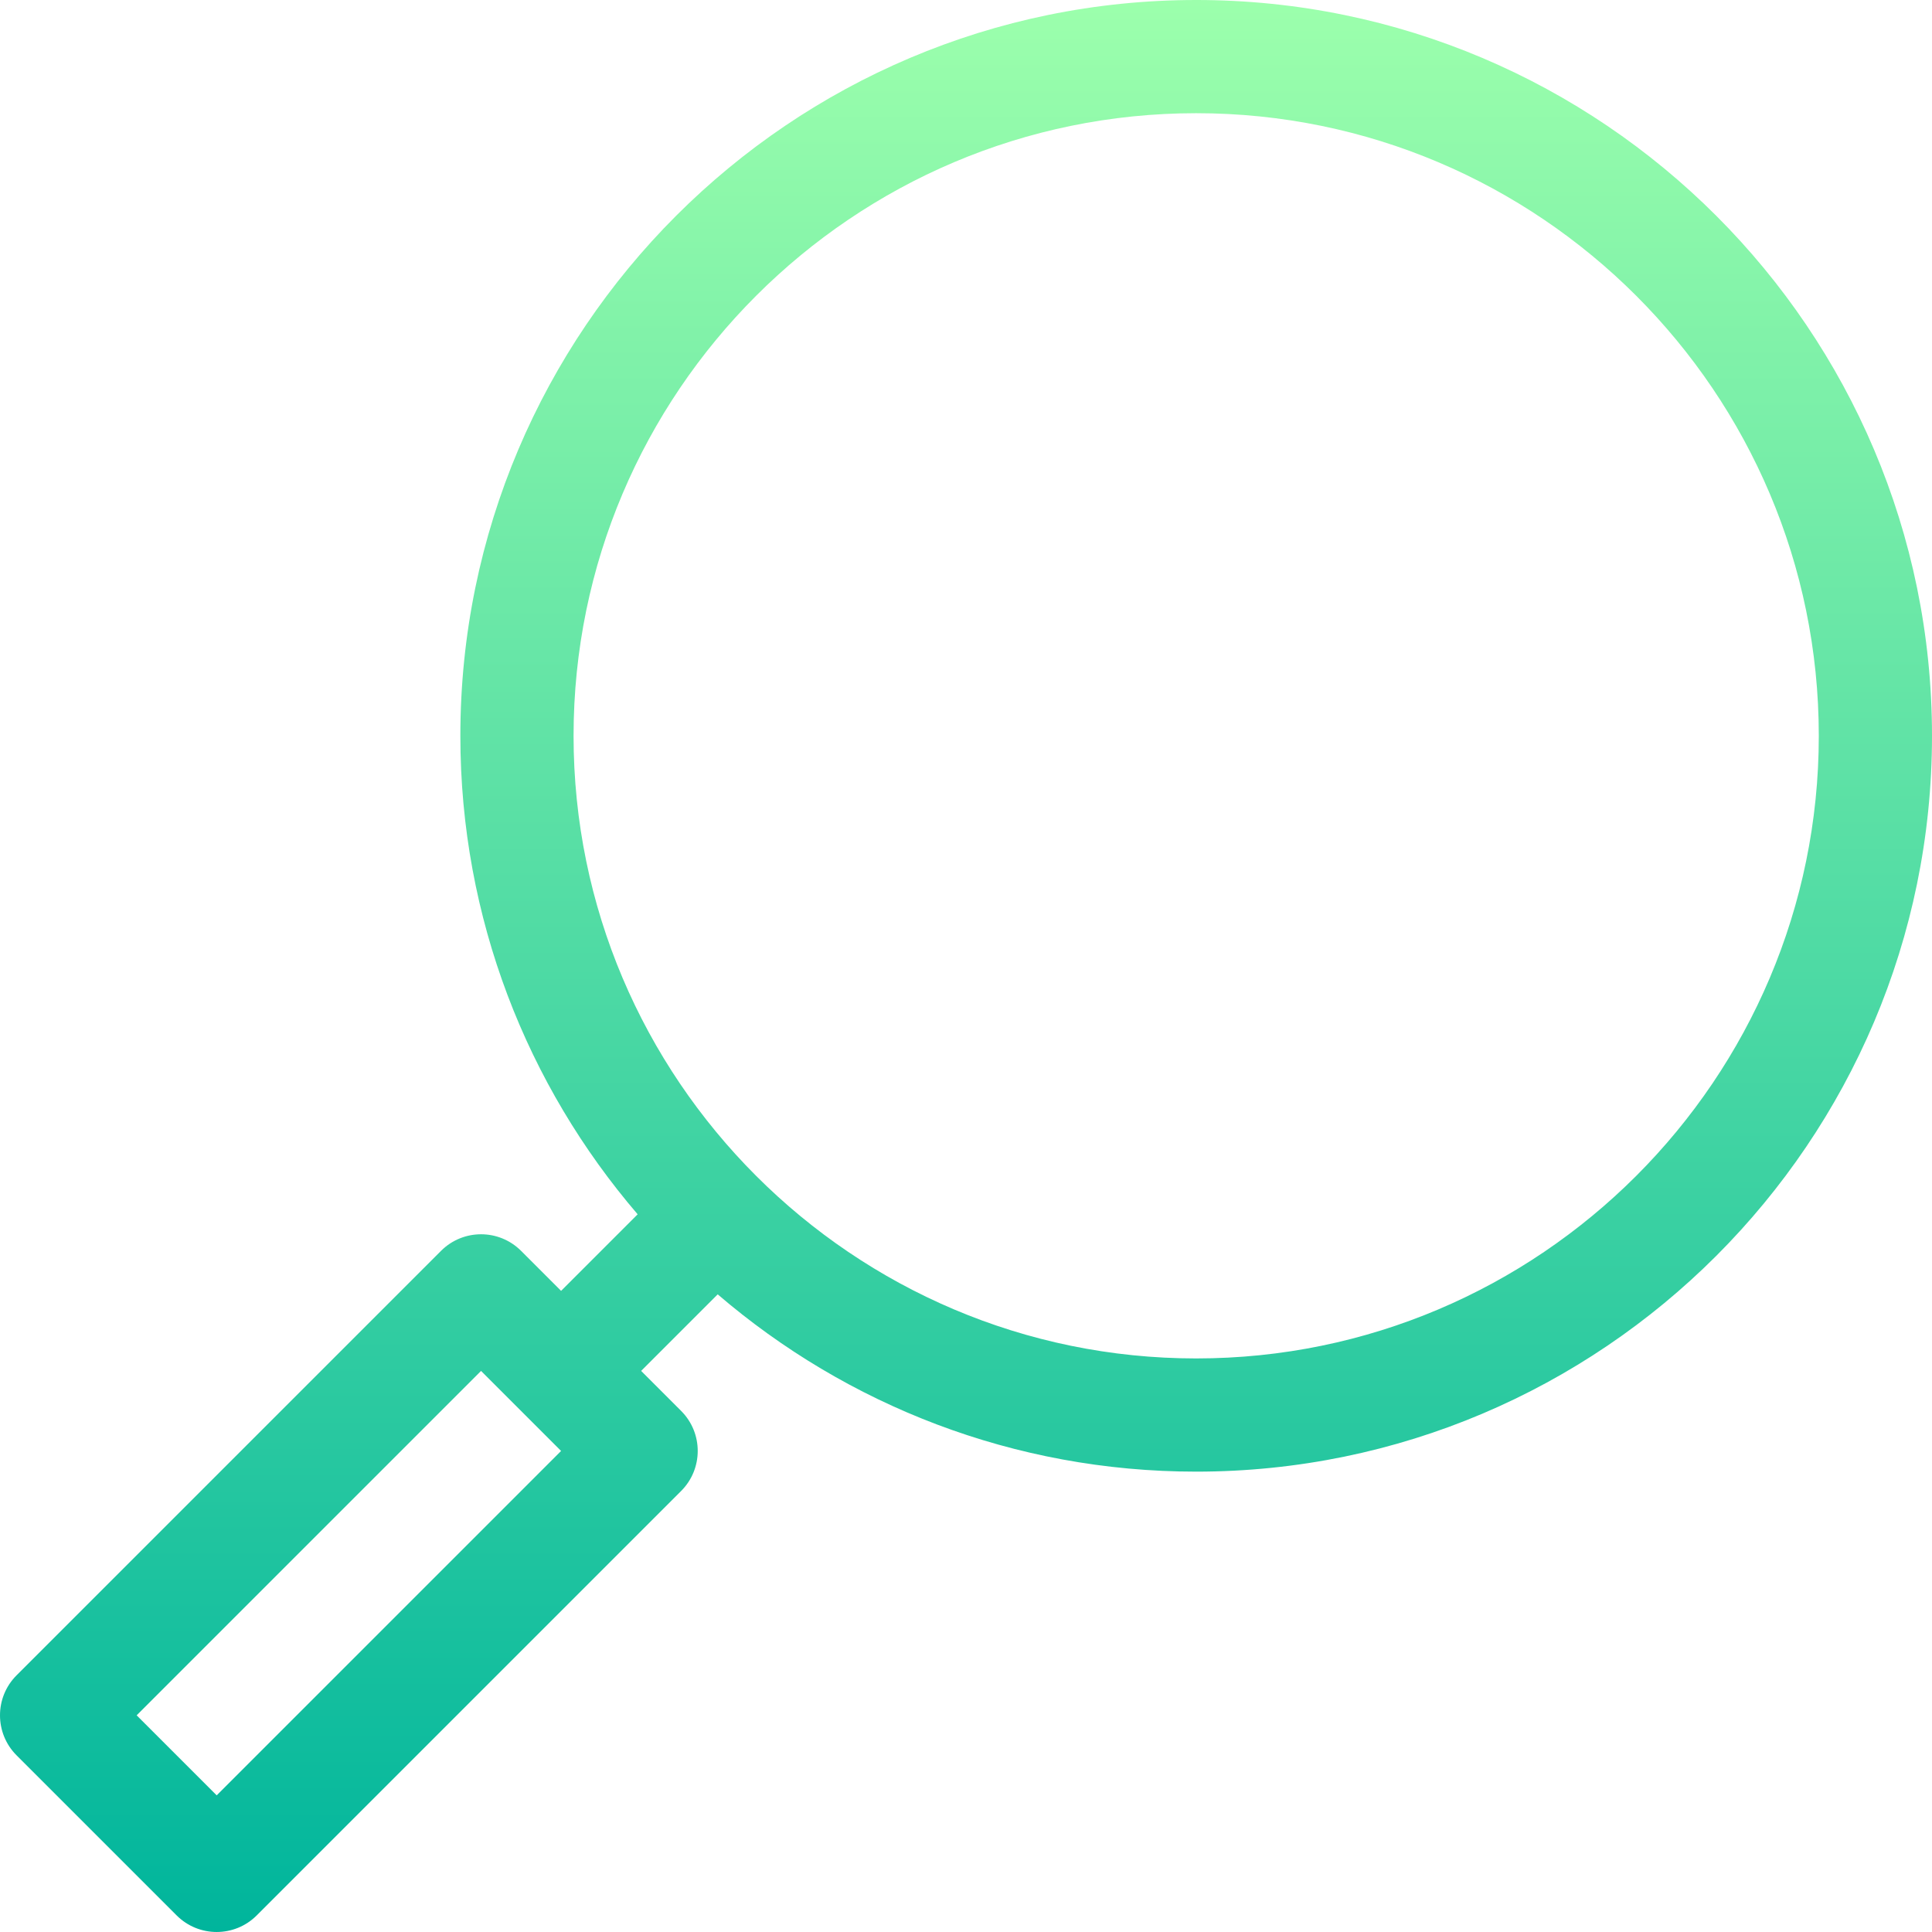 <svg id="Capa_1" enable-background="new 0 0 512 512" height="512" viewBox="0 0 512 512" width="512" xmlns="http://www.w3.org/2000/svg" xmlns:xlink="http://www.w3.org/1999/xlink"><linearGradient id="SVGID_1_" gradientUnits="userSpaceOnUse" x1="256" x2="256" y1="512" y2="0"><stop offset="0" stop-color="#00b59c"/><stop offset="1" stop-color="#9cffac"/></linearGradient><g><g><g><path d="m317 0c-107.523 0-195 87.477-195 195 0 48.374 17.713 92.685 46.984 126.803l-20.29 20.29-10.604-10.604c-5.857-5.858-15.355-5.858-21.213 0l-112.484 112.482c-5.858 5.858-5.858 15.355 0 21.213l42.422 42.422c5.857 5.857 15.355 5.858 21.213 0l112.483-112.483c5.858-5.858 5.858-15.355 0-21.213l-10.604-10.604 20.29-20.29c34.118 29.271 78.429 46.984 126.803 46.984 107.523 0 195-87.477 195-195s-87.477-195-195-195zm-259.578 475.787-21.208-21.209 91.27-91.27 21.208 21.209zm259.578-115.787c-90.981 0-165-74.019-165-165s74.019-165 165-165 165 74.019 165 165-74.019 165-165 165z" fill="url(#SVGID_1_)"/></g></g></g></svg>